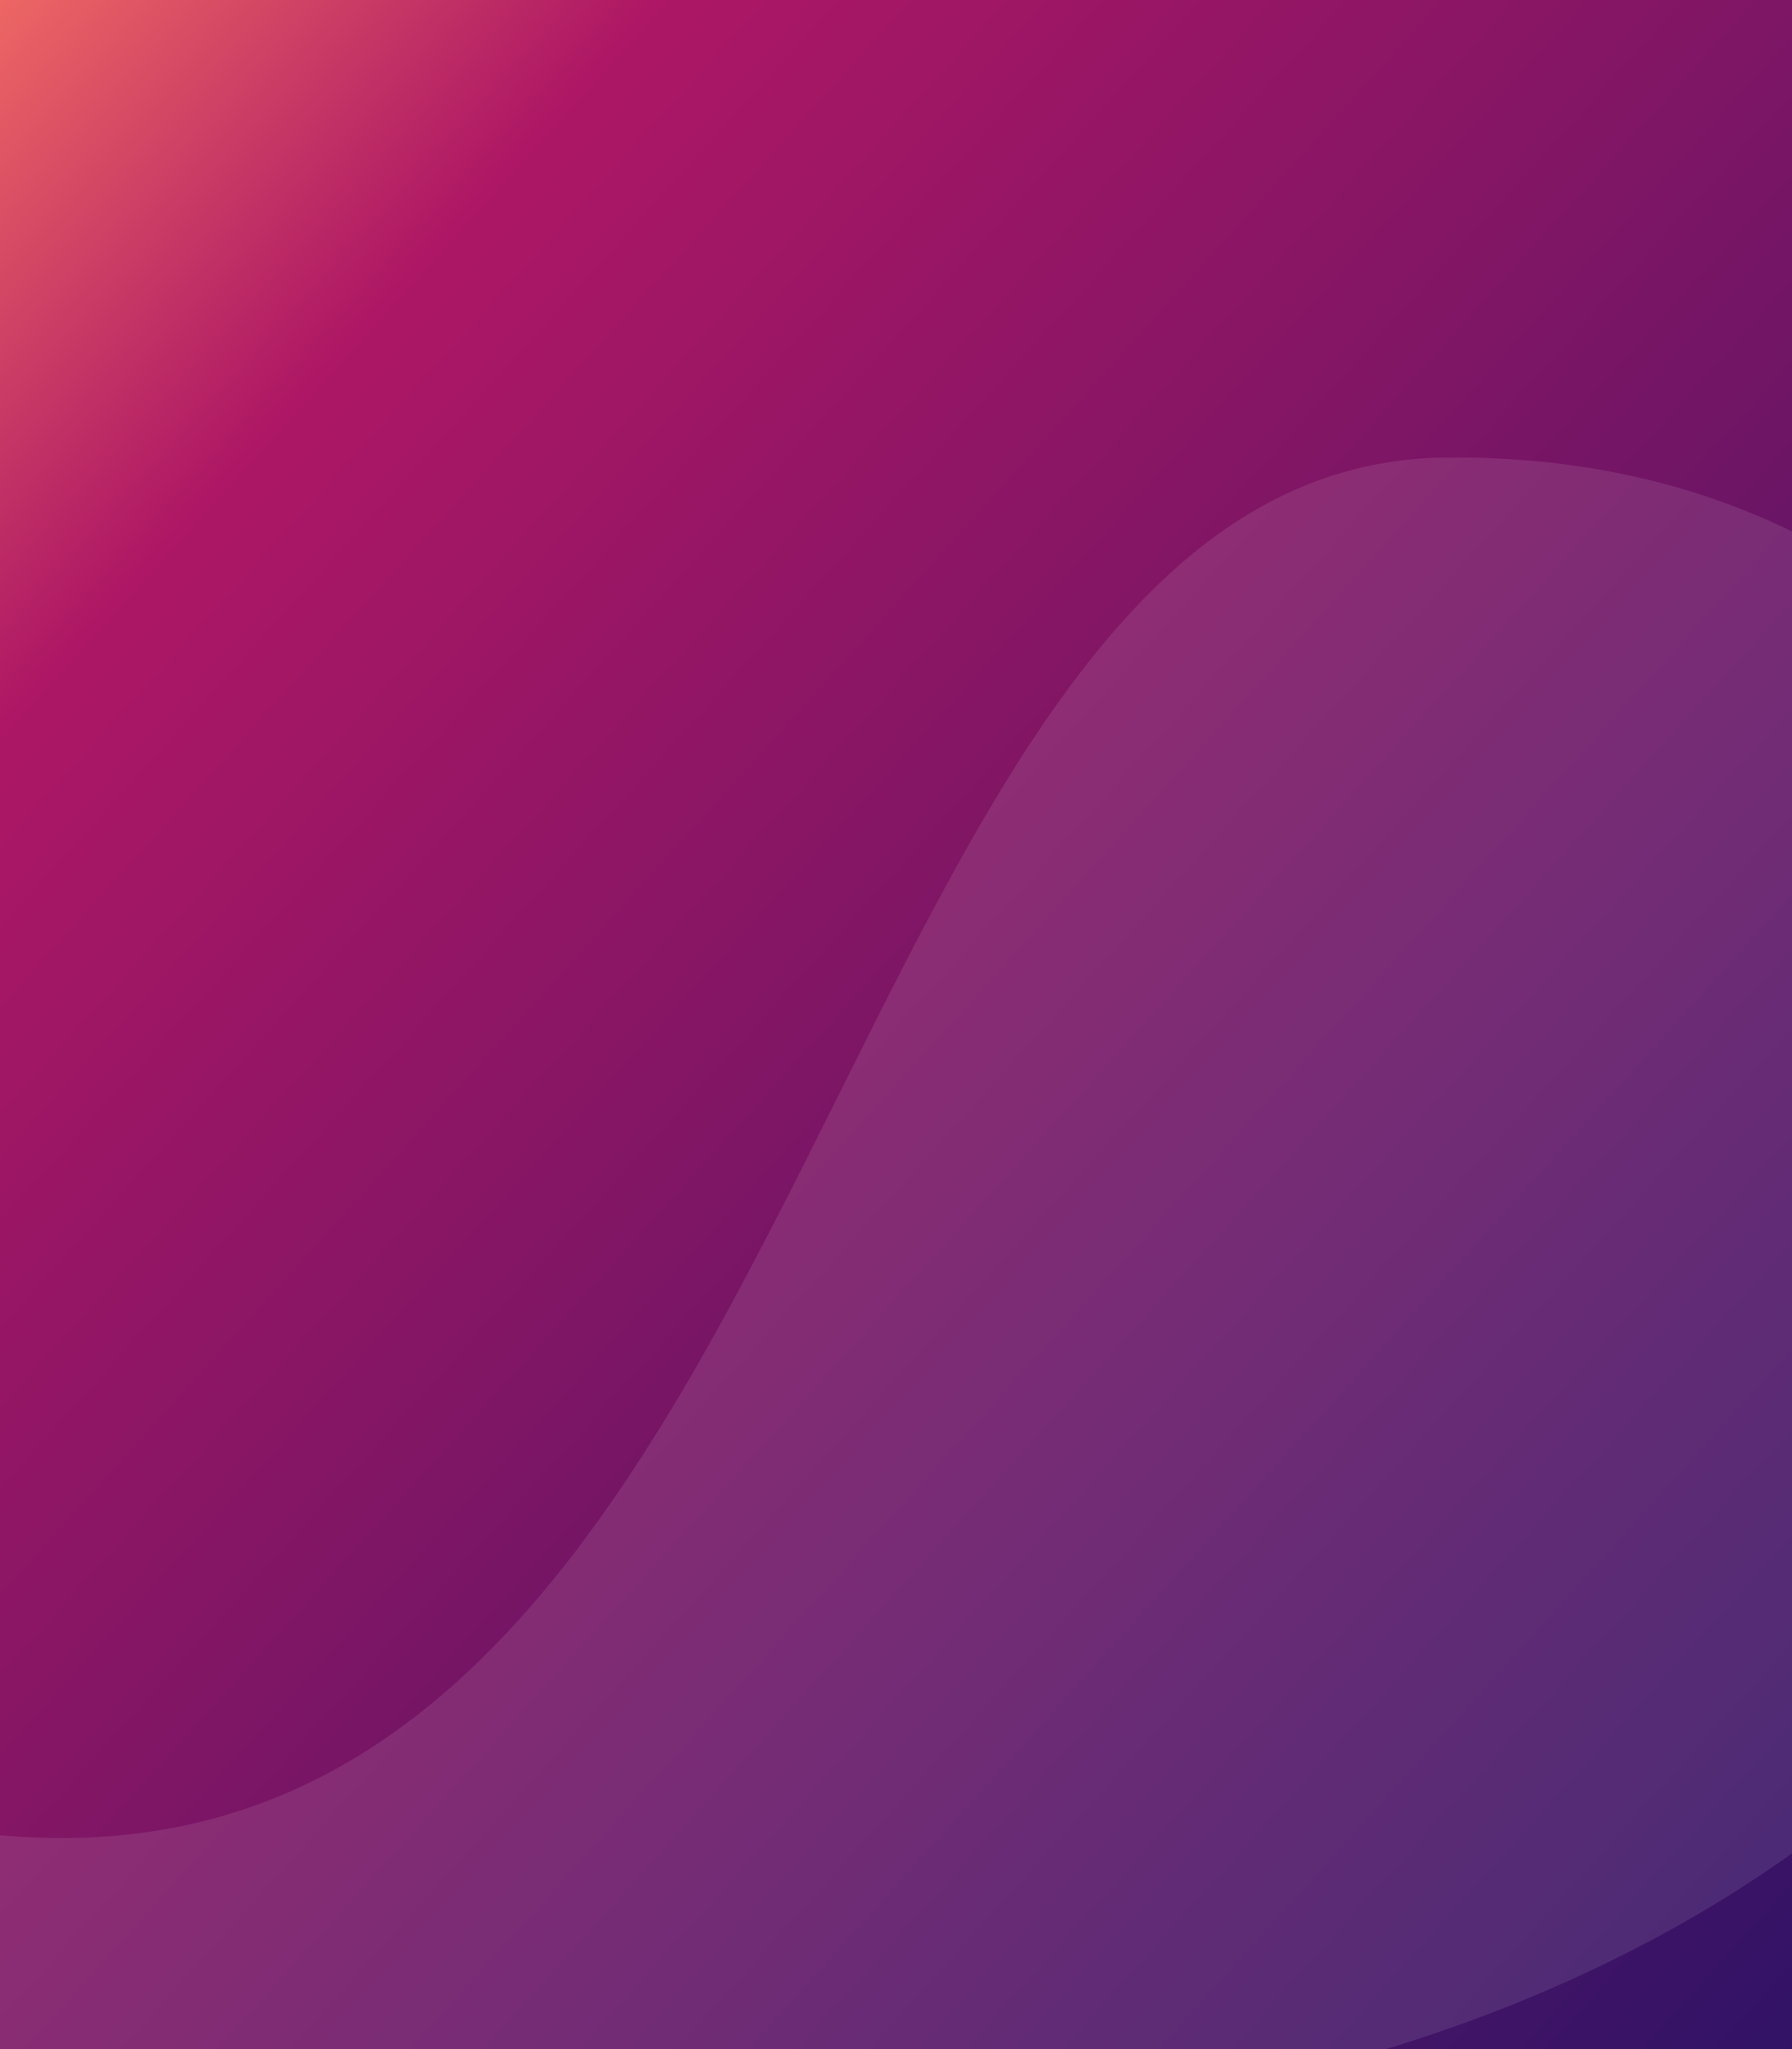 <svg width="357" height="408" viewBox="0 0 357 408" fill="none" xmlns="http://www.w3.org/2000/svg">
<rect x="0" y="0" width="357" height="408" fill="#808080" stroke="none"/>
<rect width="357" height="408" fill="url(#paint0_linear)"/>
<path opacity="0.1" fill-rule="evenodd" clip-rule="evenodd" d="M276.134 408H0V365.411C89.445 373.533 129.539 293.21 167.369 217.422C199.588 152.876 230.165 91.62 288.188 91.091C315.314 90.861 338.03 96.576 357 105.81V369.041C335.487 384.337 308.921 397.971 276.134 408Z" fill="white"/>
<defs>
<linearGradient id="paint0_linear" x1="46" y1="-64" x2="465.806" y2="315.773" gradientUnits="userSpaceOnUse">
<stop stop-color="#F36E64"/>
<stop offset="0.187" stop-color="#AD1765"/>
<stop offset="1" stop-color="#2C1366"/>
</linearGradient>
</defs>
</svg>

